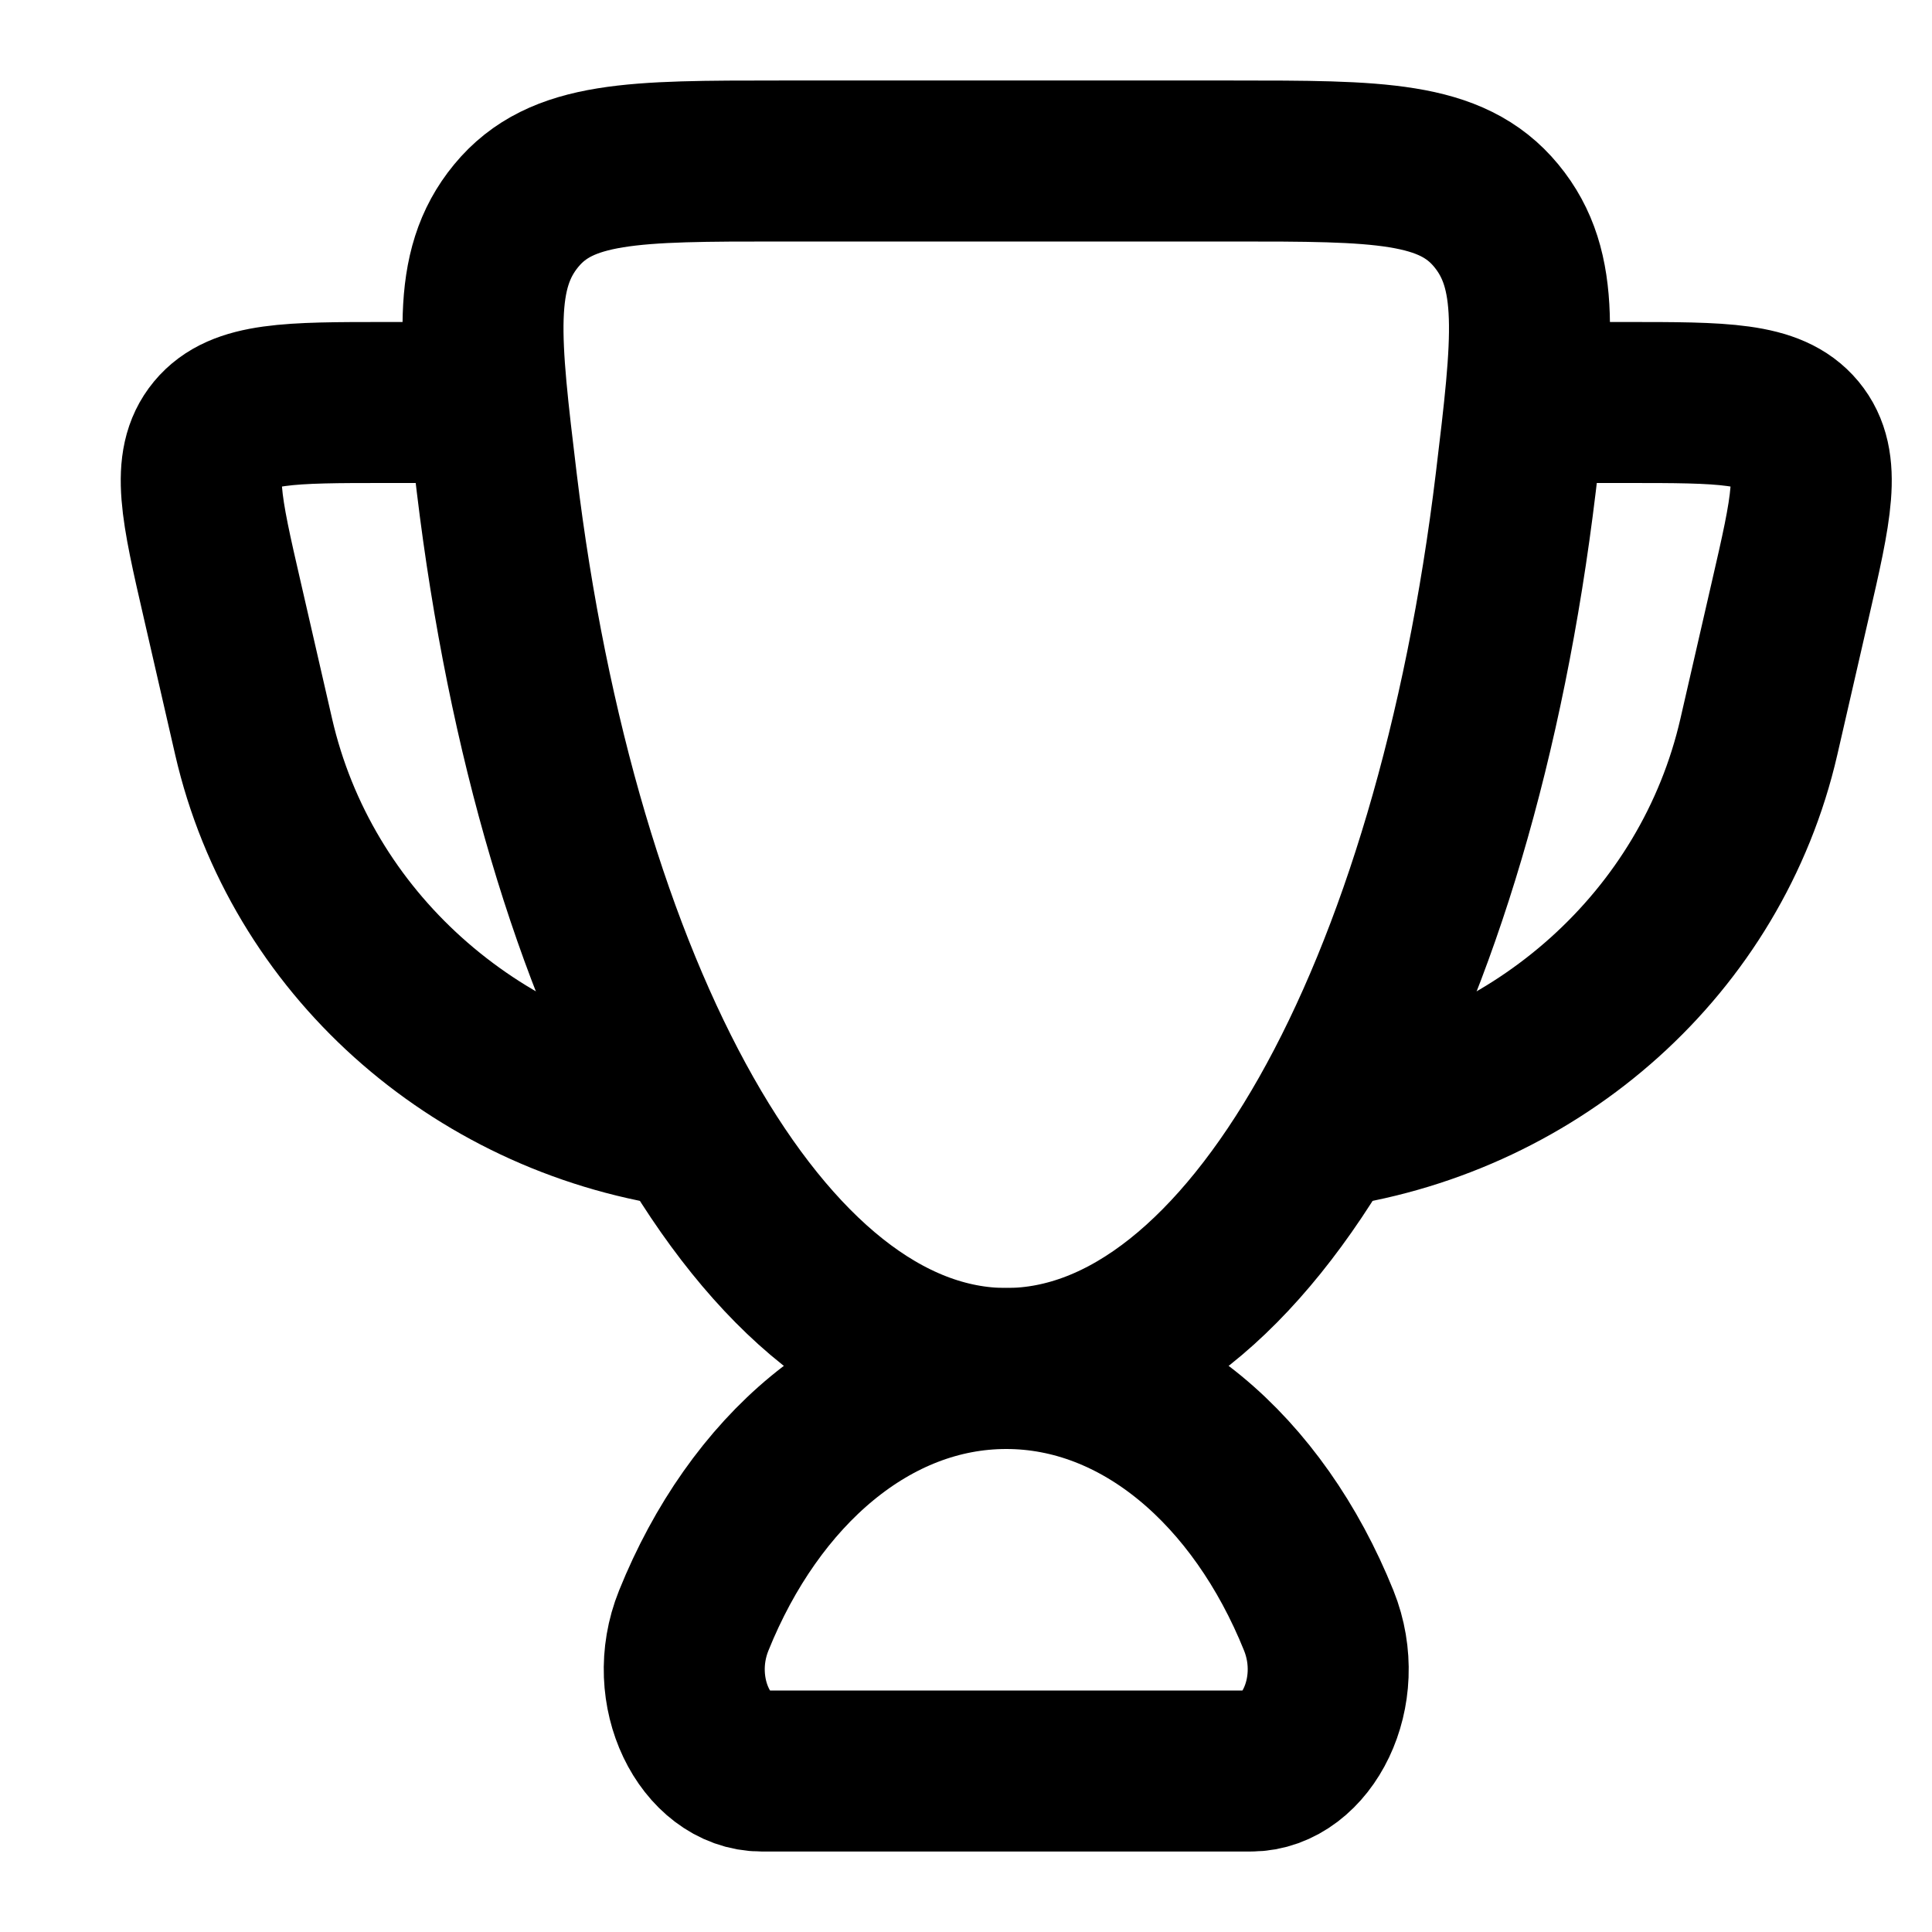 <svg width="24" height="24" viewBox="0 0 24 24" fill="none" xmlns="http://www.w3.org/2000/svg">
<path d="M12.5 17C10.826 17 9.37 18.265 8.618 20.131C8.258 21.023 8.774 22 9.459 22H15.541C16.226 22 16.741 21.023 16.382 20.131C15.63 18.265 14.174 17 12.5 17Z" stroke="black" stroke-width="2" stroke-linecap="round"/>
<path d="M19 5H20.202C21.403 5 22.003 5 22.317 5.377C22.63 5.755 22.5 6.321 22.239 7.454L21.849 9.153C21.261 11.709 19.111 13.609 16.5 14" stroke="black" stroke-width="2" stroke-linecap="round" stroke-linejoin="round"/>
<path d="M6 5H4.798C3.597 5 2.996 5 2.683 5.377C2.37 5.755 2.5 6.321 2.761 7.454L3.151 9.153C3.739 11.709 5.889 13.609 8.5 14" stroke="black" stroke-width="2" stroke-linecap="round" stroke-linejoin="round"/>
<path d="M12.5 17C15.521 17 18.065 12.338 18.83 5.991C19.041 4.236 19.147 3.358 18.587 2.679C18.027 2 17.122 2 15.313 2H9.687C7.878 2 6.973 2 6.413 2.679C5.853 3.358 5.959 4.236 6.17 5.991C6.935 12.338 9.479 17 12.5 17Z" stroke="black" stroke-width="2" stroke-linecap="round"/>
</svg>
